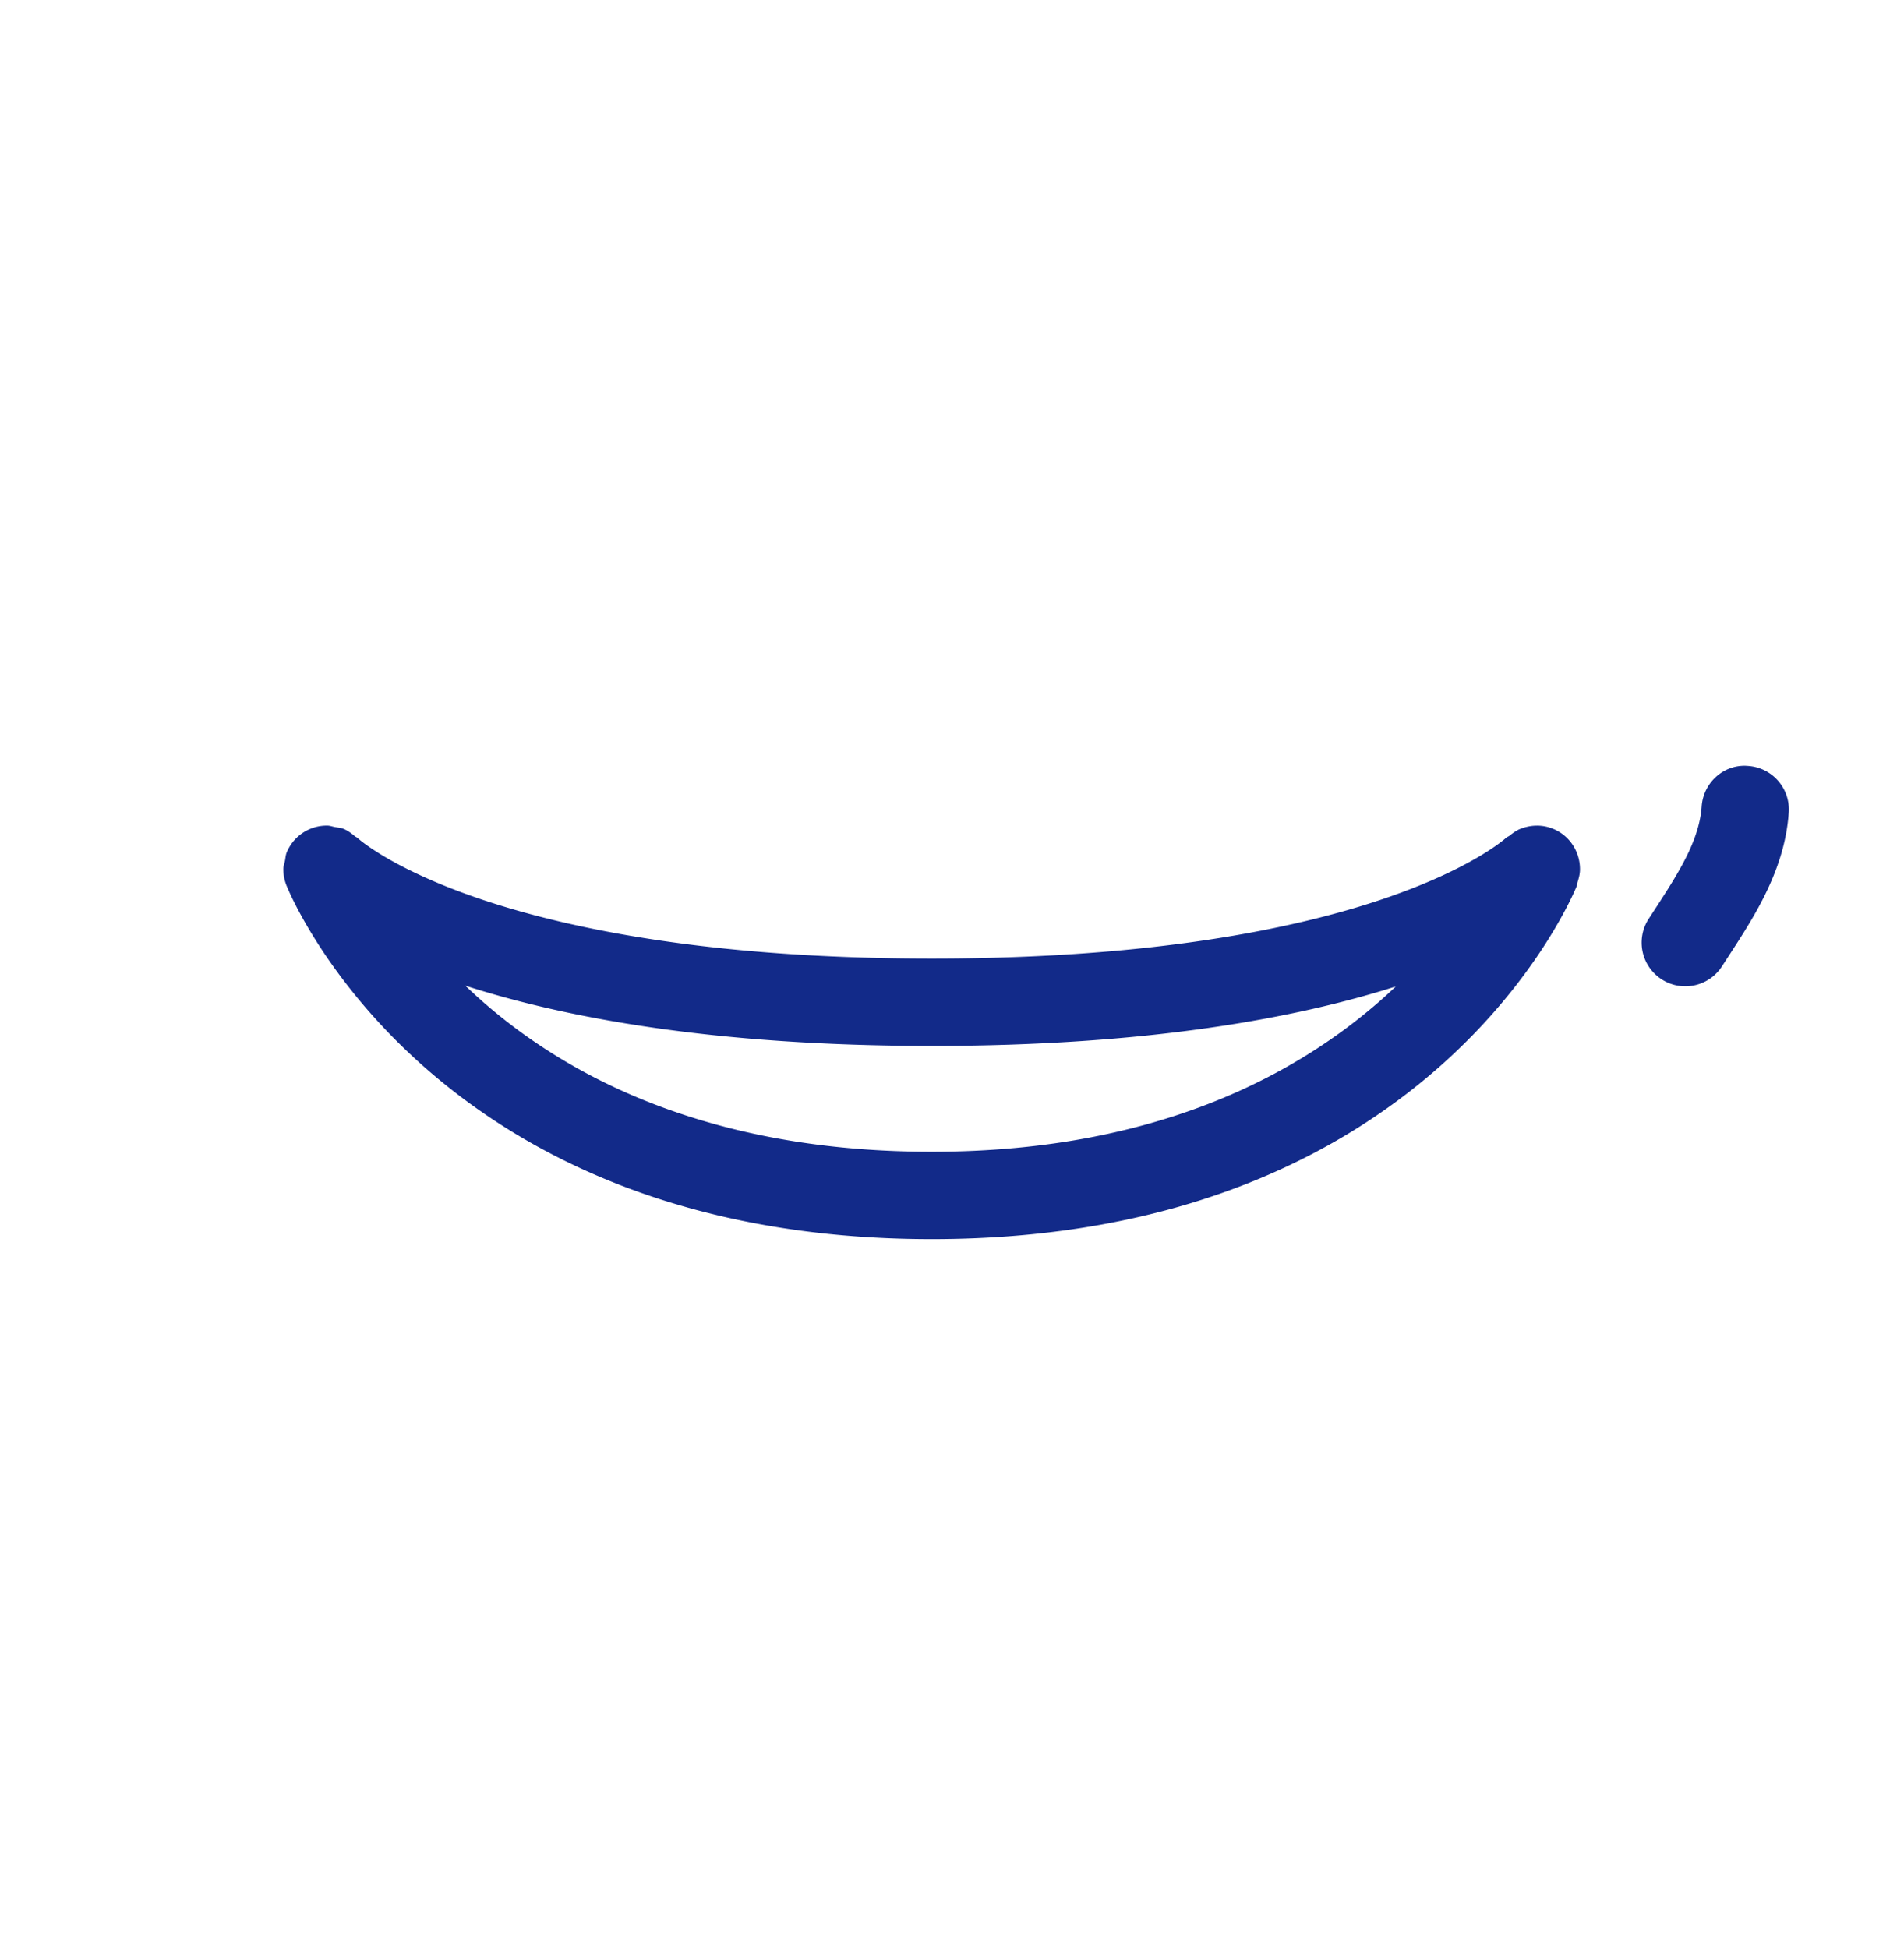 <svg xmlns="http://www.w3.org/2000/svg" xml:space="preserve" viewBox="0 0 215 220"><path d="M175.35 93.586c-1.203-.488-2.492-.438-3.626.002l-.026.006c-.46.181-.858.473-1.247.783-.126.098-.28.138-.398.25-.144.136-14.983 13.622-64.841 13.622-49.043 0-64.182-13.03-64.801-13.584l-.007-.006-.03-.026c-.086-.084-.2-.113-.291-.189-.397-.336-.813-.646-1.29-.841-.314-.129-.647-.144-.977-.205-.289-.054-.563-.162-.861-.163a4.9 4.9 0 0 0-3.506 1.423l-.004.005a4.9 4.9 0 0 0-1.067 1.595c-.127.306-.138.633-.202.954-.061.302-.176.59-.179.902a4.9 4.9 0 0 0 .356 1.893v.002c.658 1.629 16.814 39.926 72.857 39.926 55.978 0 72.154-38.191 72.851-39.911l.003-.007.003-.008c.05-.123.031-.251.071-.375.149-.479.277-.964.274-1.461.007-1.956-1.139-3.809-3.062-4.587m-70.139 36.479c-26.935 0-43.266-9.728-52.664-18.751 11.156 3.589 27.98 6.801 52.664 6.801 24.488 0 41.25-3.161 52.408-6.714-9.475 8.993-25.788 18.664-52.408 18.664m92.196-43.567c-2.713-.249-5.073 1.865-5.255 4.583-.273 3.906-2.713 7.655-5.292 11.623l-.696 1.07a4.93 4.93 0 0 0 1.466 6.817 4.9 4.9 0 0 0 2.67.792 4.93 4.93 0 0 0 4.147-2.258l.674-1.038c3.013-4.626 6.421-9.868 6.866-16.332a4.93 4.93 0 0 0-4.58-5.257" style="fill:#122a89"/></svg>